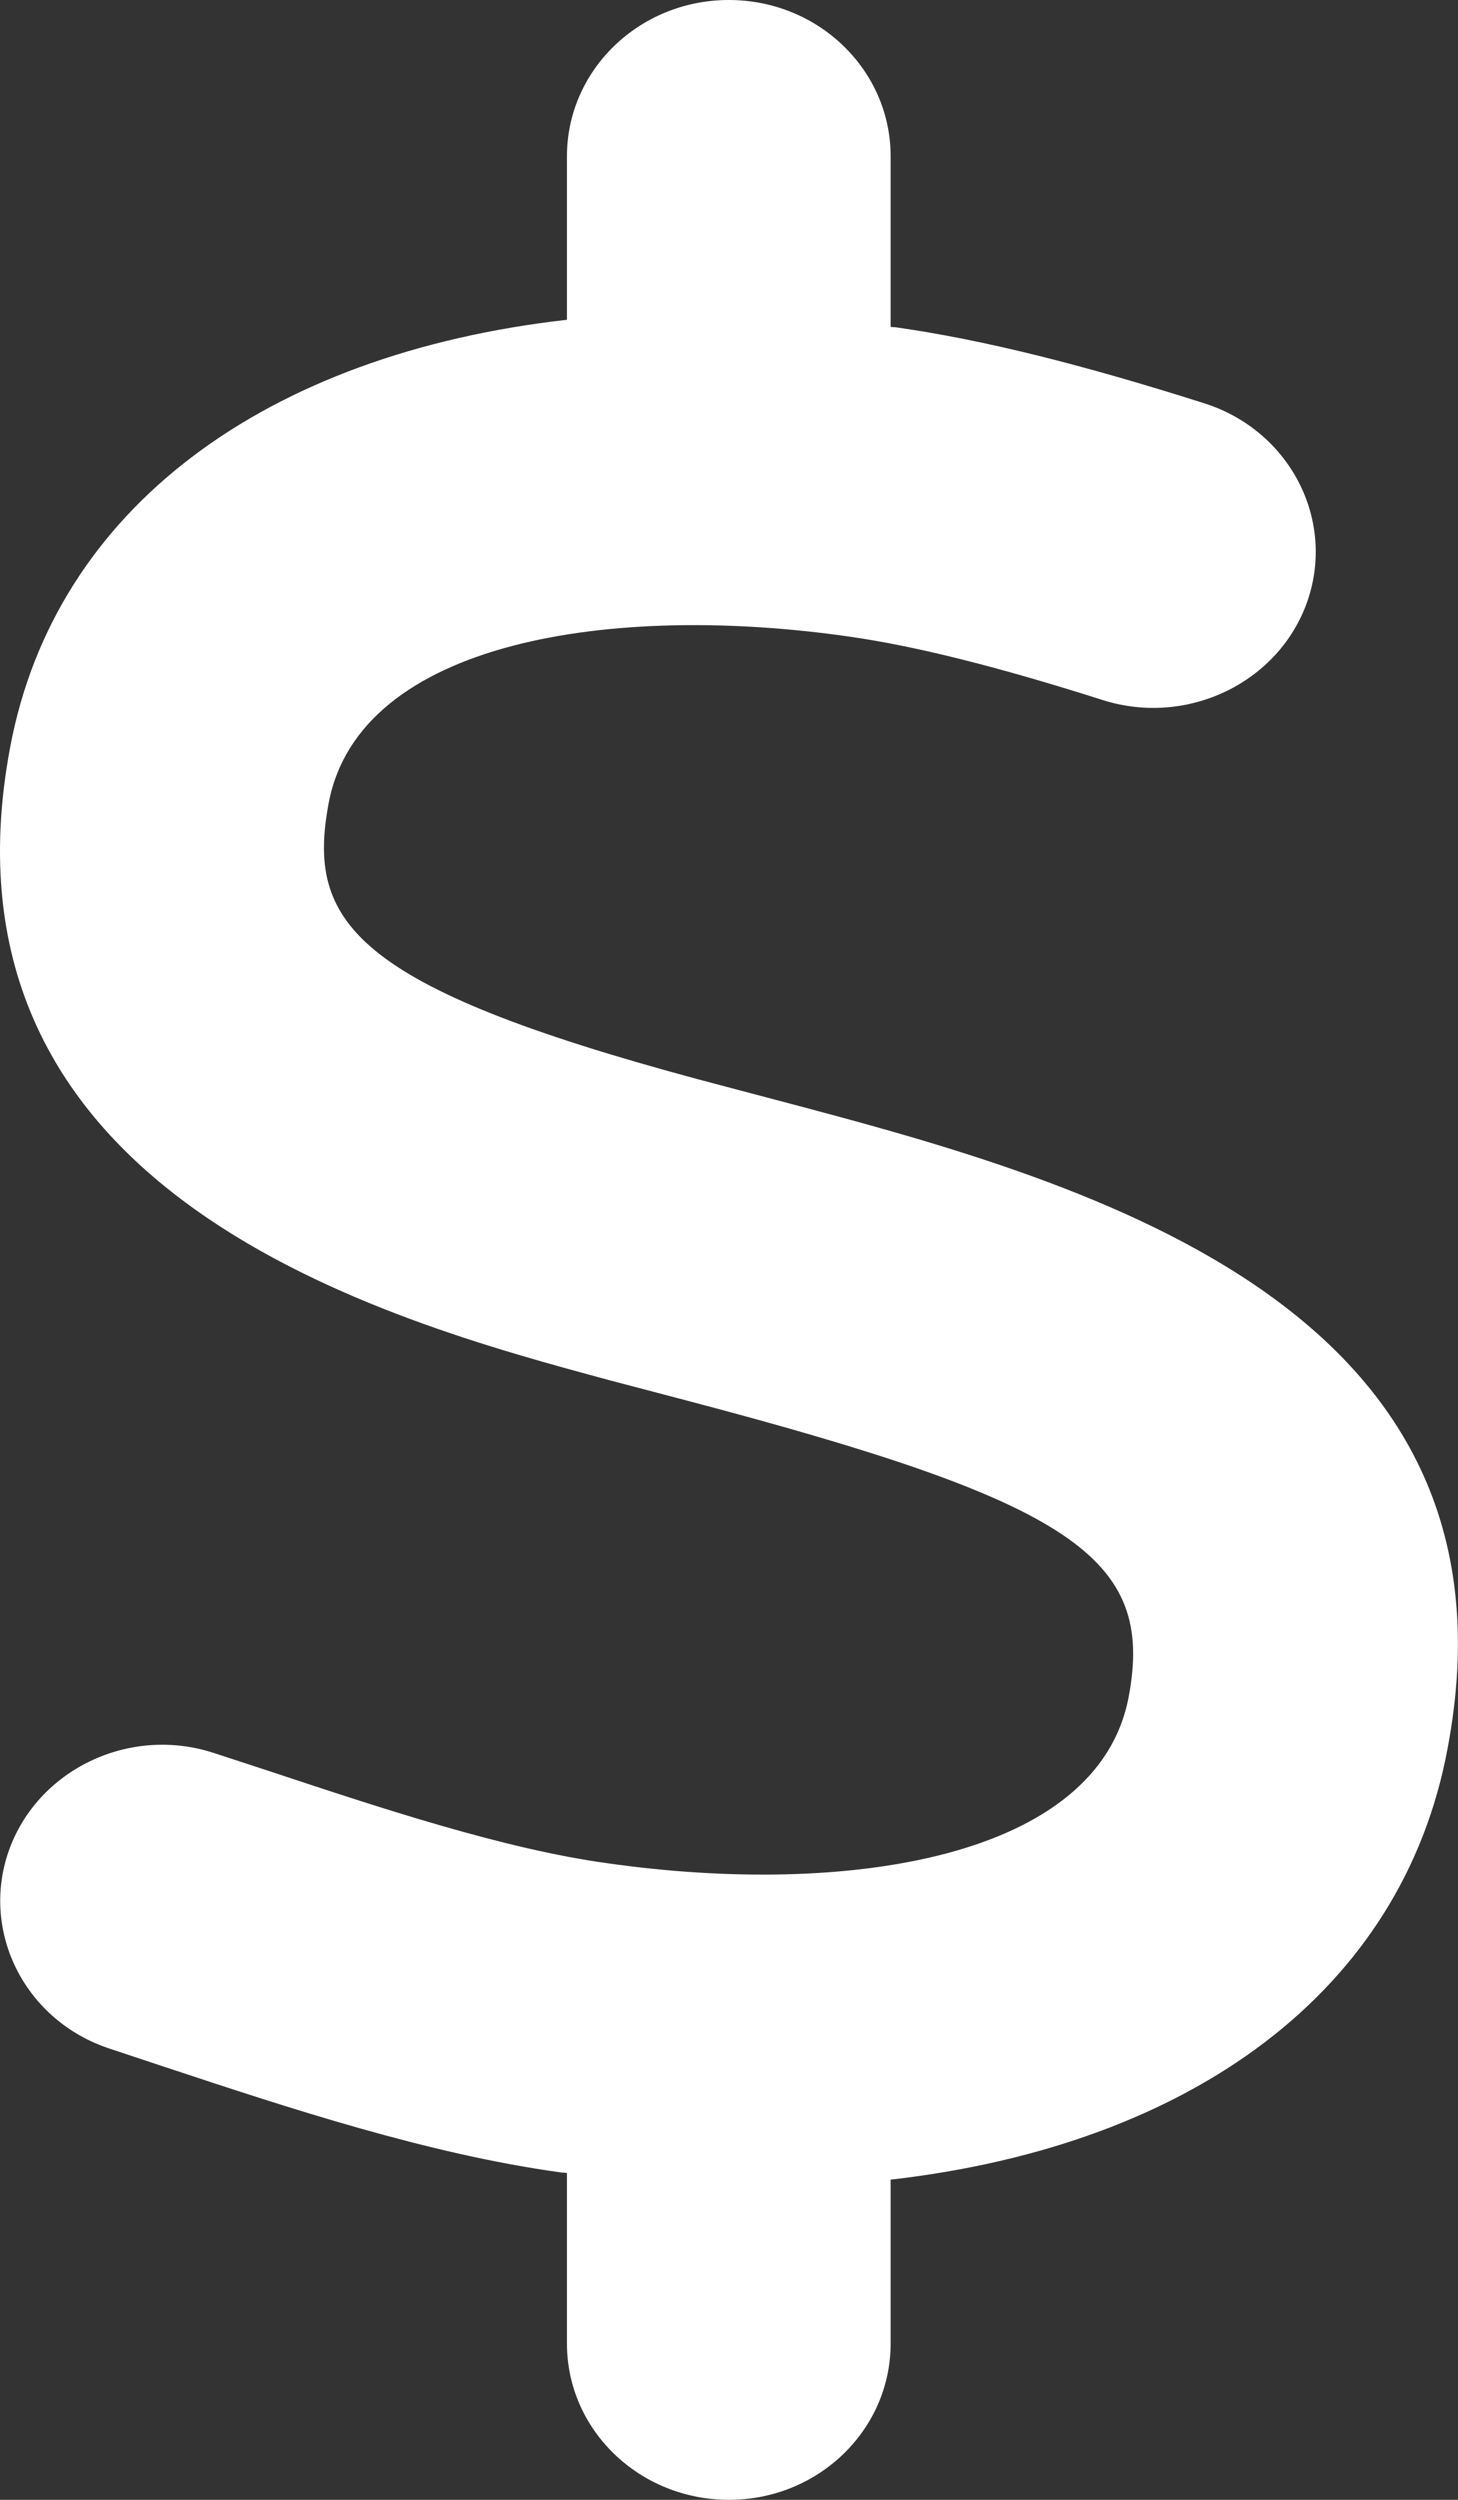 <svg width="7" height="12" viewBox="0 0 7 12" fill="none" xmlns="http://www.w3.org/2000/svg">
<rect x="0" y="0" width="7" height="12" fill="#333333" stroke="none"/>
<path d="M6.95 8.393C6.734 9.558 5.719 10.298 4.276 10.463V11.25C4.276 11.664 3.929 12 3.5 12C3.07 12 2.722 11.665 2.722 11.25V10.431C2.711 10.429 2.701 10.43 2.69 10.428C2.054 10.34 1.386 10.119 0.797 9.924L0.529 9.835C0.123 9.703 -0.095 9.277 0.042 8.885C0.18 8.494 0.622 8.282 1.027 8.415L1.302 8.505C1.827 8.679 2.42 8.876 2.915 8.944C4.059 9.107 5.273 8.924 5.419 8.145C5.545 7.476 5.148 7.21 3.293 6.722L2.928 6.626C1.862 6.338 -0.357 5.74 0.049 3.586C0.264 2.44 1.275 1.699 2.722 1.535V0.75C2.722 0.336 3.07 0 3.499 0C3.929 0 4.276 0.336 4.276 0.75V1.569C4.287 1.571 4.297 1.57 4.307 1.572C4.718 1.631 5.187 1.747 5.782 1.936C6.19 2.066 6.412 2.49 6.278 2.883C6.143 3.276 5.702 3.489 5.296 3.361C4.793 3.201 4.395 3.101 4.078 3.056C2.94 2.892 1.725 3.075 1.578 3.855C1.471 4.425 1.693 4.734 3.348 5.18L3.703 5.274C5.158 5.658 7.358 6.237 6.95 8.393Z" fill="white"/>
</svg>
